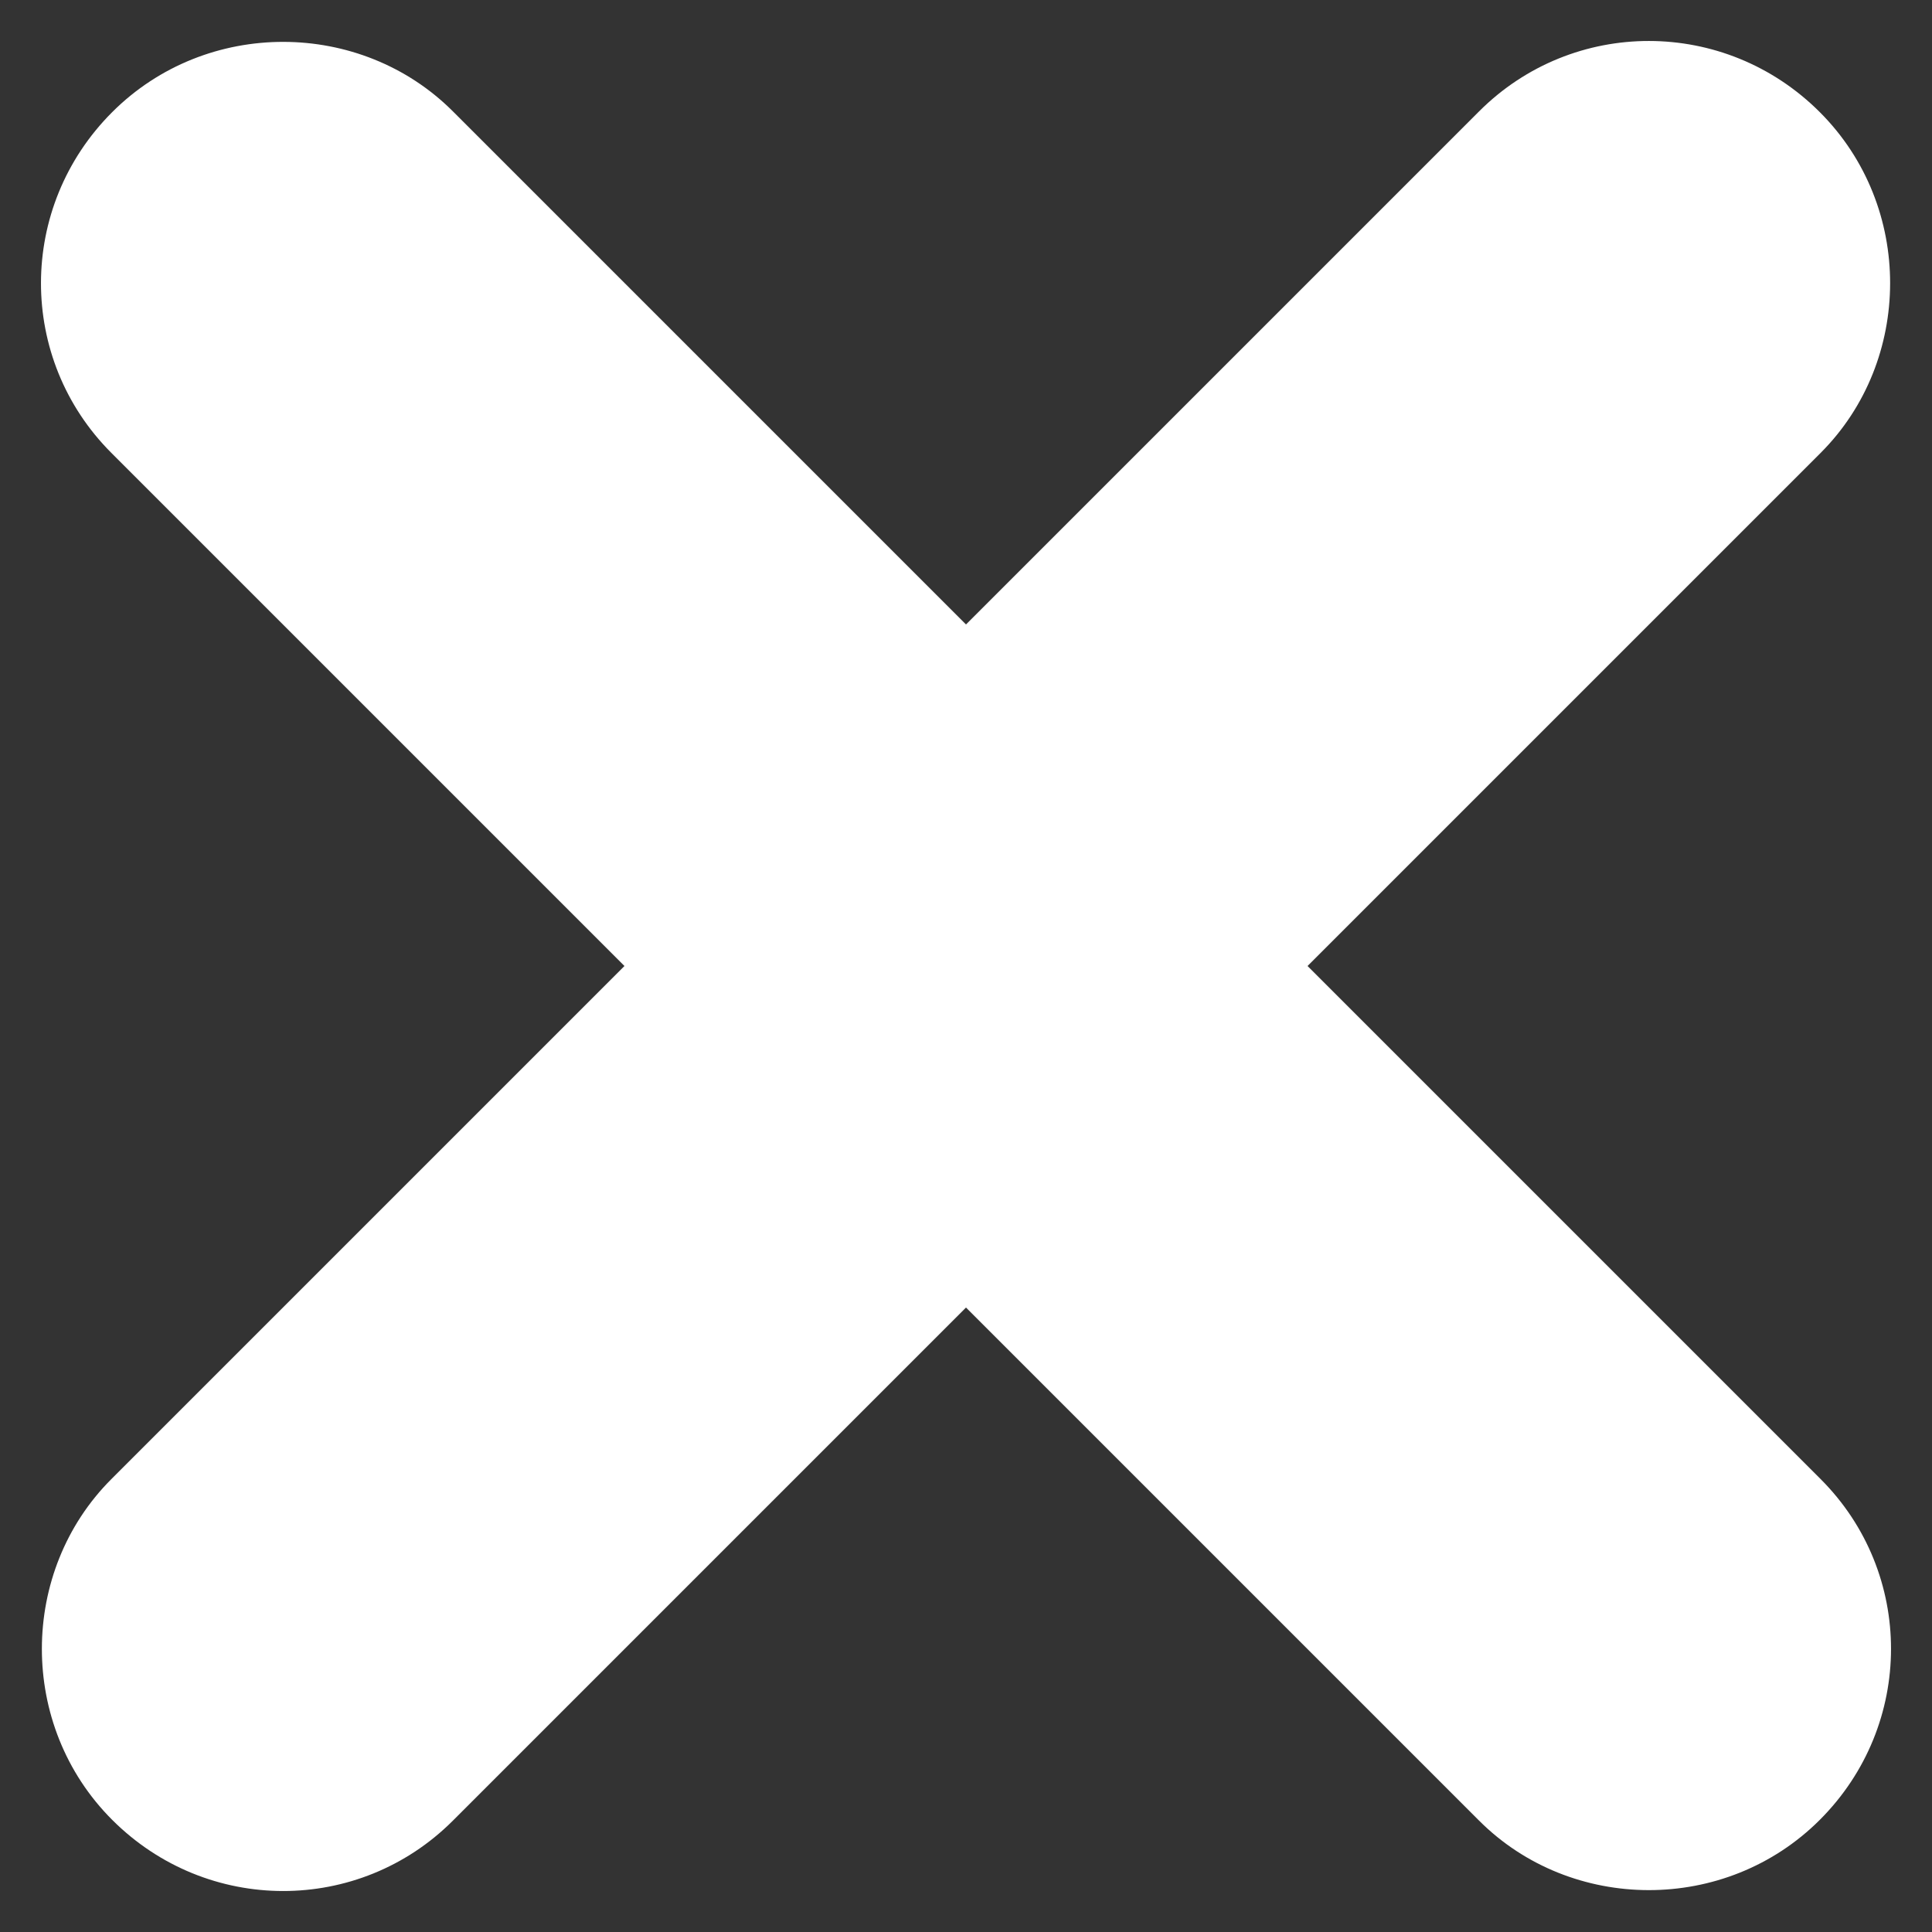 <?xml version="1.0" encoding="UTF-8"?>
<svg width="8px" height="8px" viewBox="0 0 8 8" version="1.1" xmlns="http://www.w3.org/2000/svg" xmlns:xlink="http://www.w3.org/1999/xlink">
    <rect x="0" y="0" width="8" height="8" fill="#333333" stroke="none"/>
    <!-- Generator: Sketch 42 (36781) - http://www.bohemiancoding.com/sketch -->
    <title>Combined Shape</title>
    <desc>Created with Sketch.</desc>
    <defs></defs>
    <g id="Symbols" stroke="none" stroke-width="1" fill="none" fill-rule="evenodd">
        <g id="Icons/32/Volume-mute" transform="translate(-20, -12)" fill="#FFFFFF">
            <path d="M25,15 L25,11.995 C25,11.456 24.552,11 24,11 C23.444,11 23,11.446 23,11.995 L23,15 L19.995,15 C19.456,15 19,15.448 19,16 C19,16.556 19.446,17 19.995,17 L23,17 L23,20.005 C23,20.544 23.448,21 24,21 C24.556,21 25,20.554 25,20.005 L25,17 L28.005,17 C28.544,17 29,16.552 29,16 C29,15.444 28.554,15 28.005,15 L25,15 Z" id="Combined-Shape" transform="translate(24, 16) rotate(-45) translate(-24, -16) "></path>
        </g>
    </g>
</svg>